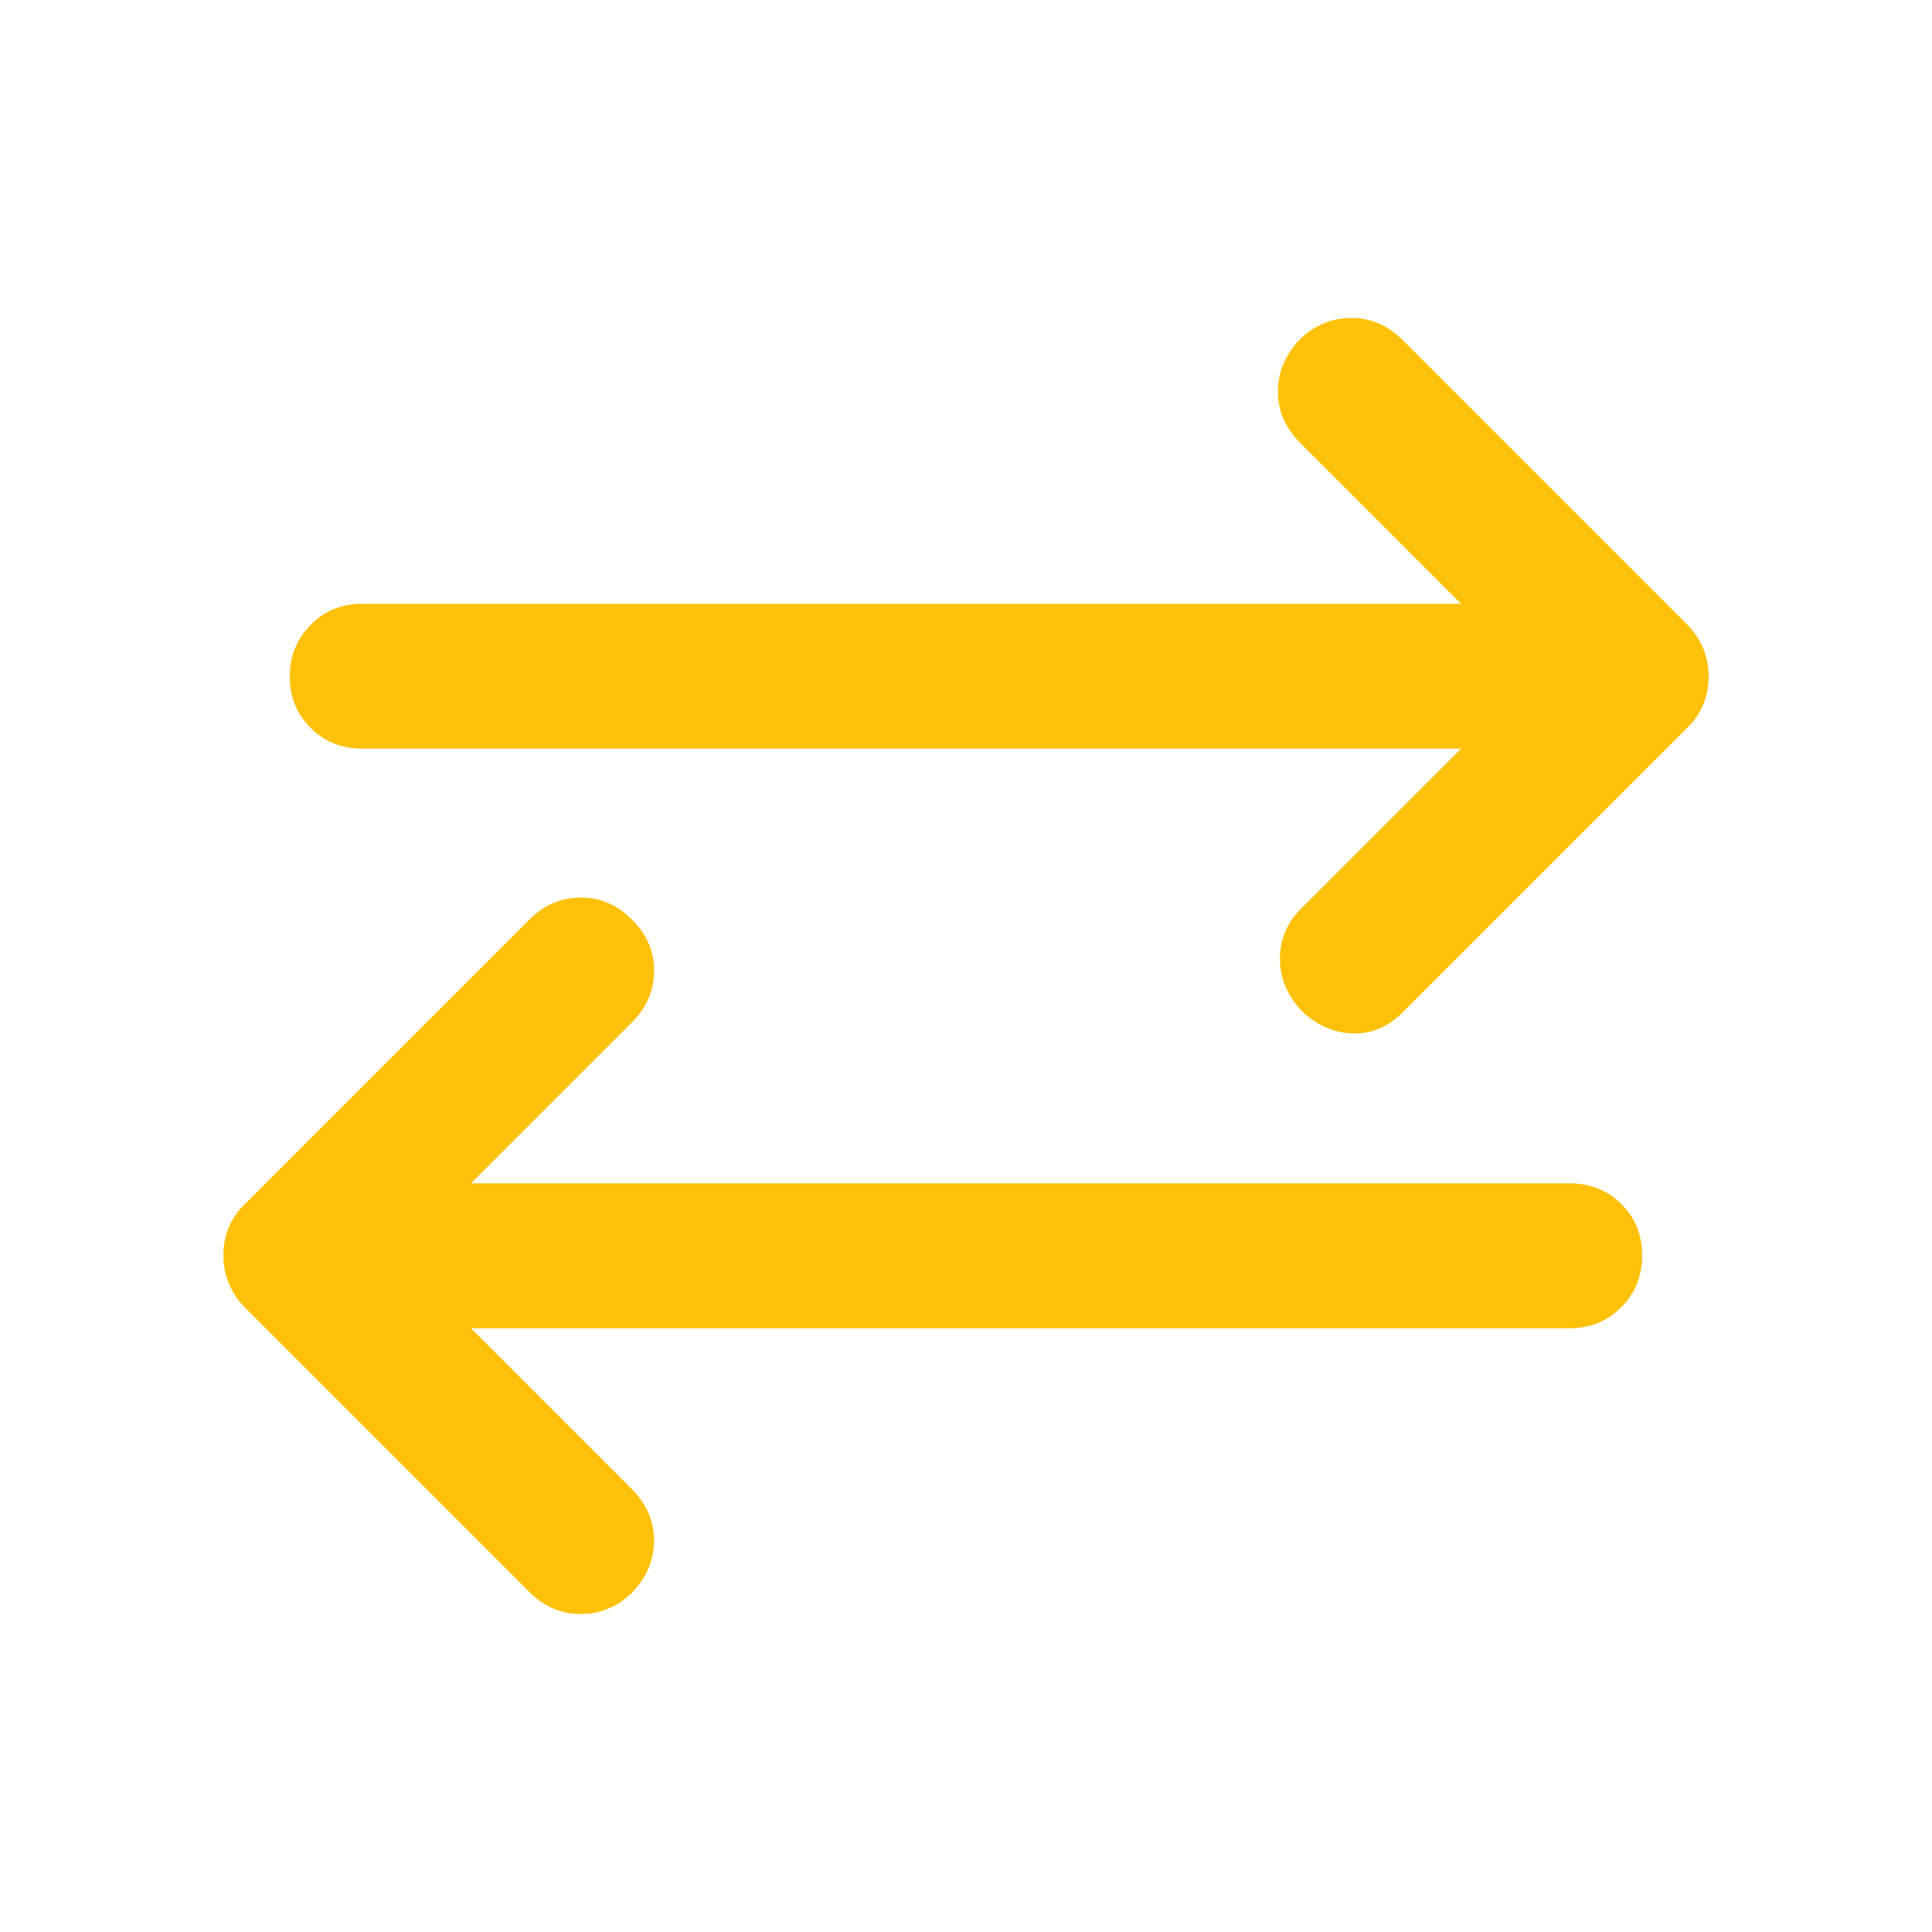 <!--
  - The MIT License (MIT)
  -
  - Copyright (c) 2015-2024 Elior "Mallowigi" Boukhobza
  -
  - Permission is hereby granted, free of charge, to any person obtaining a copy
  - of this software and associated documentation files (the "Software"), to deal
  - in the Software without restriction, including without limitation the rights
  - to use, copy, modify, merge, publish, distribute, sublicense, and/or sell
  - copies of the Software, and to permit persons to whom the Software is
  - furnished to do so, subject to the following conditions:
  -
  - The above copyright notice and this permission notice shall be included in all
  - copies or substantial portions of the Software.
  -
  - THE SOFTWARE IS PROVIDED "AS IS", WITHOUT WARRANTY OF ANY KIND, EXPRESS OR
  - IMPLIED, INCLUDING BUT NOT LIMITED TO THE WARRANTIES OF MERCHANTABILITY,
  - FITNESS FOR A PARTICULAR PURPOSE AND NONINFRINGEMENT. IN NO EVENT SHALL THE
  - AUTHORS OR COPYRIGHT HOLDERS BE LIABLE FOR ANY CLAIM, DAMAGES OR OTHER
  - LIABILITY, WHETHER IN AN ACTION OF CONTRACT, TORT OR OTHERWISE, ARISING FROM,
  - OUT OF OR IN CONNECTION WITH THE SOFTWARE OR THE USE OR OTHER DEALINGS IN THE
  - SOFTWARE.
  -->

<svg xmlns="http://www.w3.org/2000/svg" height="16px" viewBox="0 -960 960 960" width="16px" data-big="true" fill="#FFC107">
  <path
    d="m234-300 80 80q11 11 11 25.5t-11 25.98Q303-158 288.5-158T263-169L121-311q-5-5.4-7.5-11.7-2.5-6.3-2.5-13.5t2.5-13.5Q116-356 121-361l142.14-142.14Q274-514 288.67-514q14.66 0 25.33 11 11 10.67 11 25.33Q325-463 314-452l-80 80h546q15.3 0 25.65 10.29Q816-351.42 816-336.21t-10.35 25.71Q795.3-300 780-300H234Zm492-288H180q-15.3 0-25.65-10.29Q144-608.58 144-623.79t10.35-25.71Q164.7-660 180-660h546l-80-80q-11-11-11-25.5t11-25.98Q657-802 671.5-802t25.5 11l142 142q5 5.4 7.5 11.7 2.5 6.3 2.5 13.5t-2.5 13.5Q844-604 839-599L696.86-456.86Q686-446 672-446.5t-25-11.02q-11-11.48-11-26.15 0-14.66 11-25.33l79-79Z"/>
</svg>
